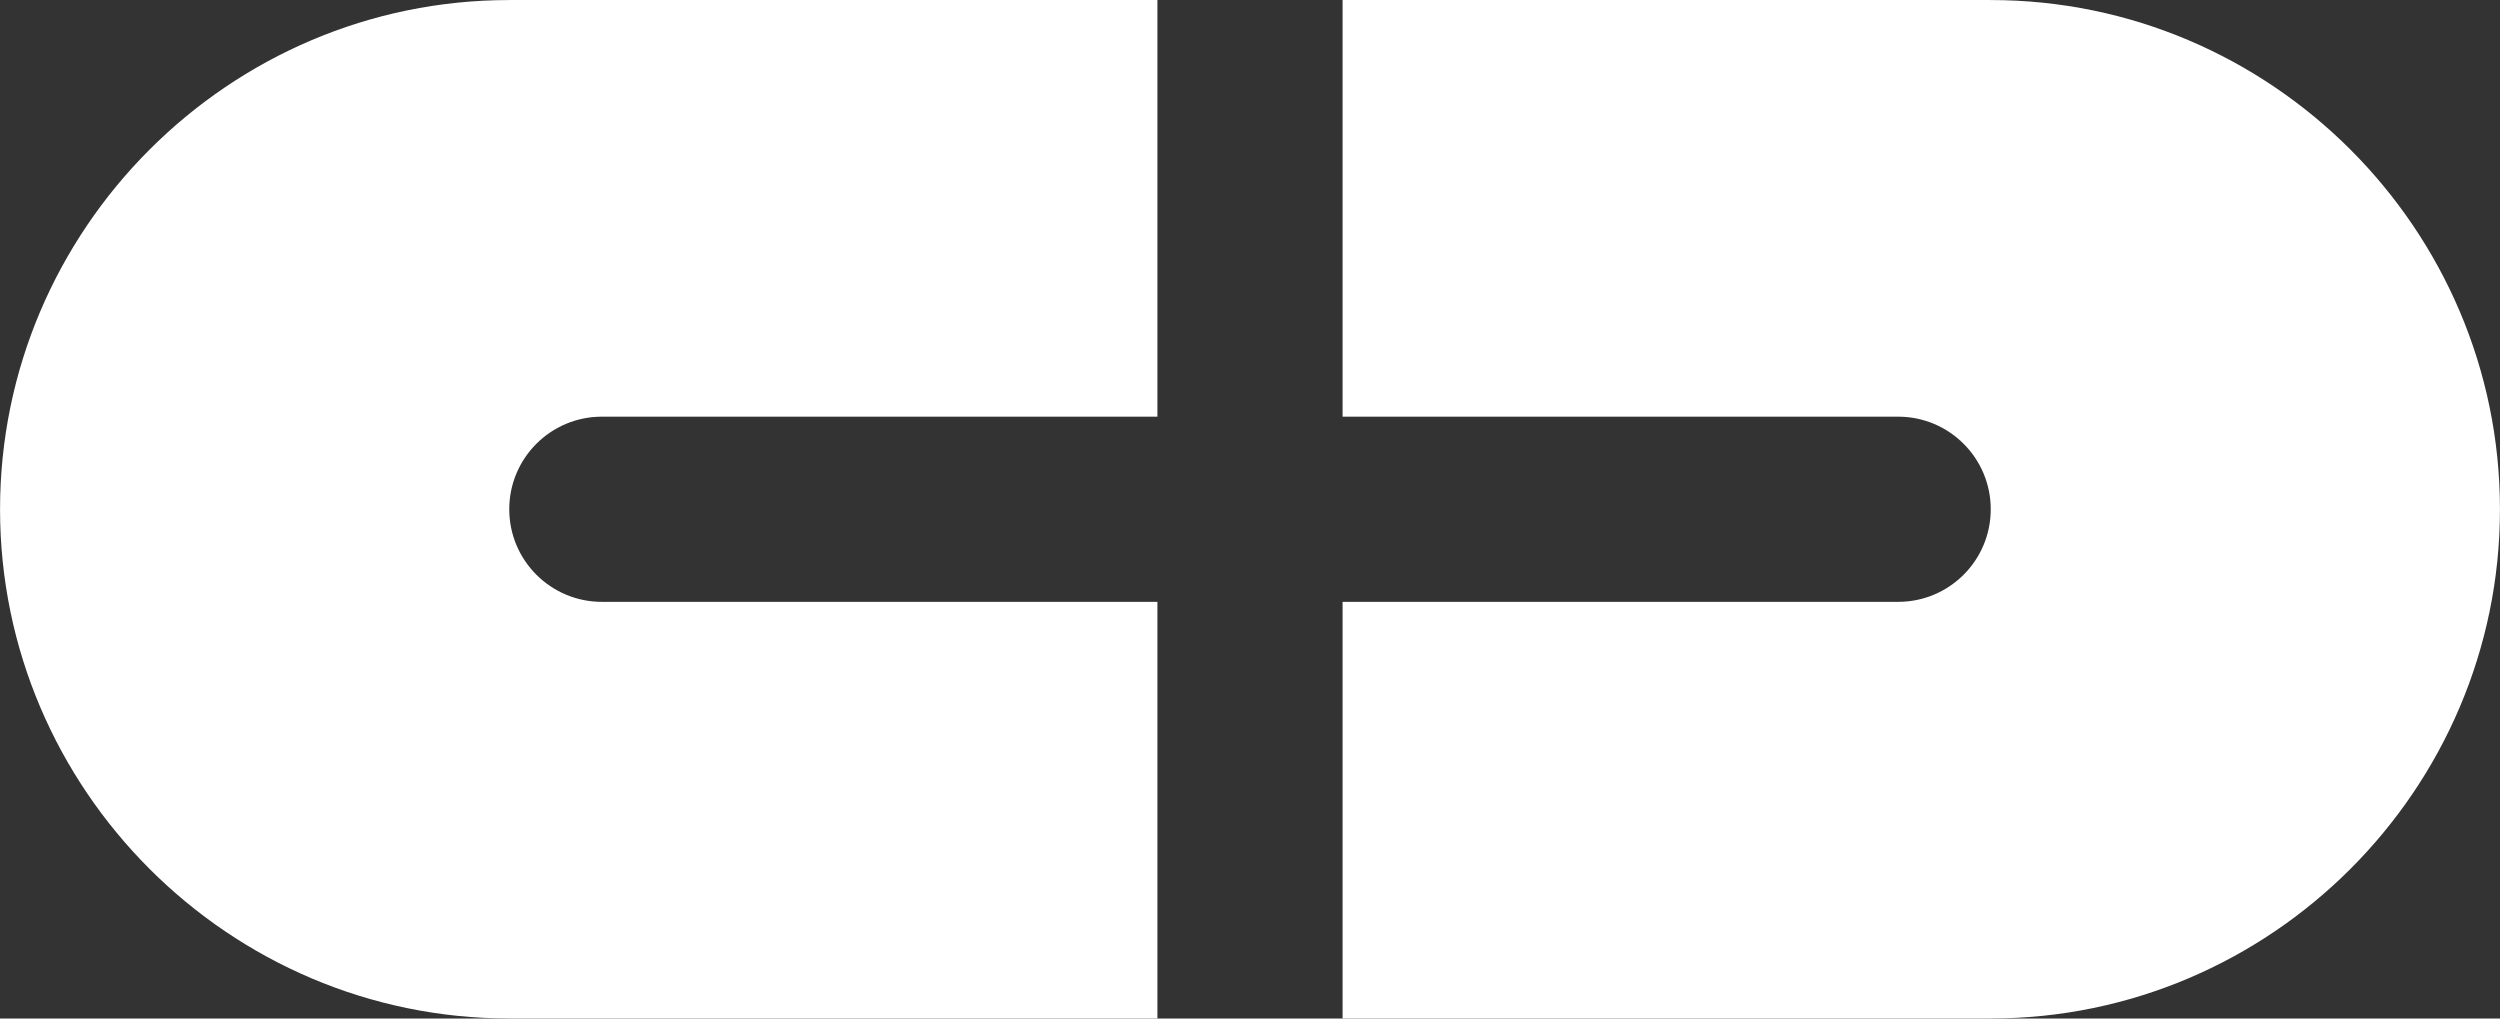 <?xml version="1.0" encoding="UTF-8"?>
<!DOCTYPE svg PUBLIC "-//W3C//DTD SVG 1.1//EN" "http://www.w3.org/Graphics/SVG/1.1/DTD/svg11.dtd">
<svg version="1.1" xmlns="http://www.w3.org/2000/svg" xmlns:xlink="http://www.w3.org/1999/xlink" x="0" y="0" width="54" height="22" viewBox="0, 0, 54, 22">
  <rect x="0" y="0" width="54" height="22" fill="#333333" stroke="none"/>
  <g id="Layer_1">
    <path d="M25,0 L25,9 L13,9 C11.896,9 11,9.895 11,11 C11,12.105 11.896,13 13,13 L25,13 L25,22 L11,22 L11,21.999 C7.974,21.999 5.224,20.762 3.231,18.769 C1.238,16.776 0.001,14.027 0.001,11.001 L0,11.001 L0,11 L0.001,11 C0.001,7.974 1.238,5.224 3.231,3.231 C5.224,1.238 7.974,0.001 10.999,0.001 L10.999,0 L25,0 z" fill="#FFFFFF"/>
    <path d="M29,0 L29,9 L41,9 C42.105,9 43,9.896 43,11 C43,12.105 42.105,13 41,13 L29,13 L29,22 L43.001,22 L43.001,21.999 C46.026,21.999 48.776,20.762 50.769,18.769 C52.762,16.776 53.999,14.027 53.999,11.001 L54,11.001 L54,11 L53.999,11 C53.999,7.974 52.762,5.224 50.769,3.231 C48.776,1.238 46.026,0.001 43.001,0.001 L43.001,0 L29,0 z" fill="#FFFFFF"/>
  </g>
</svg>
